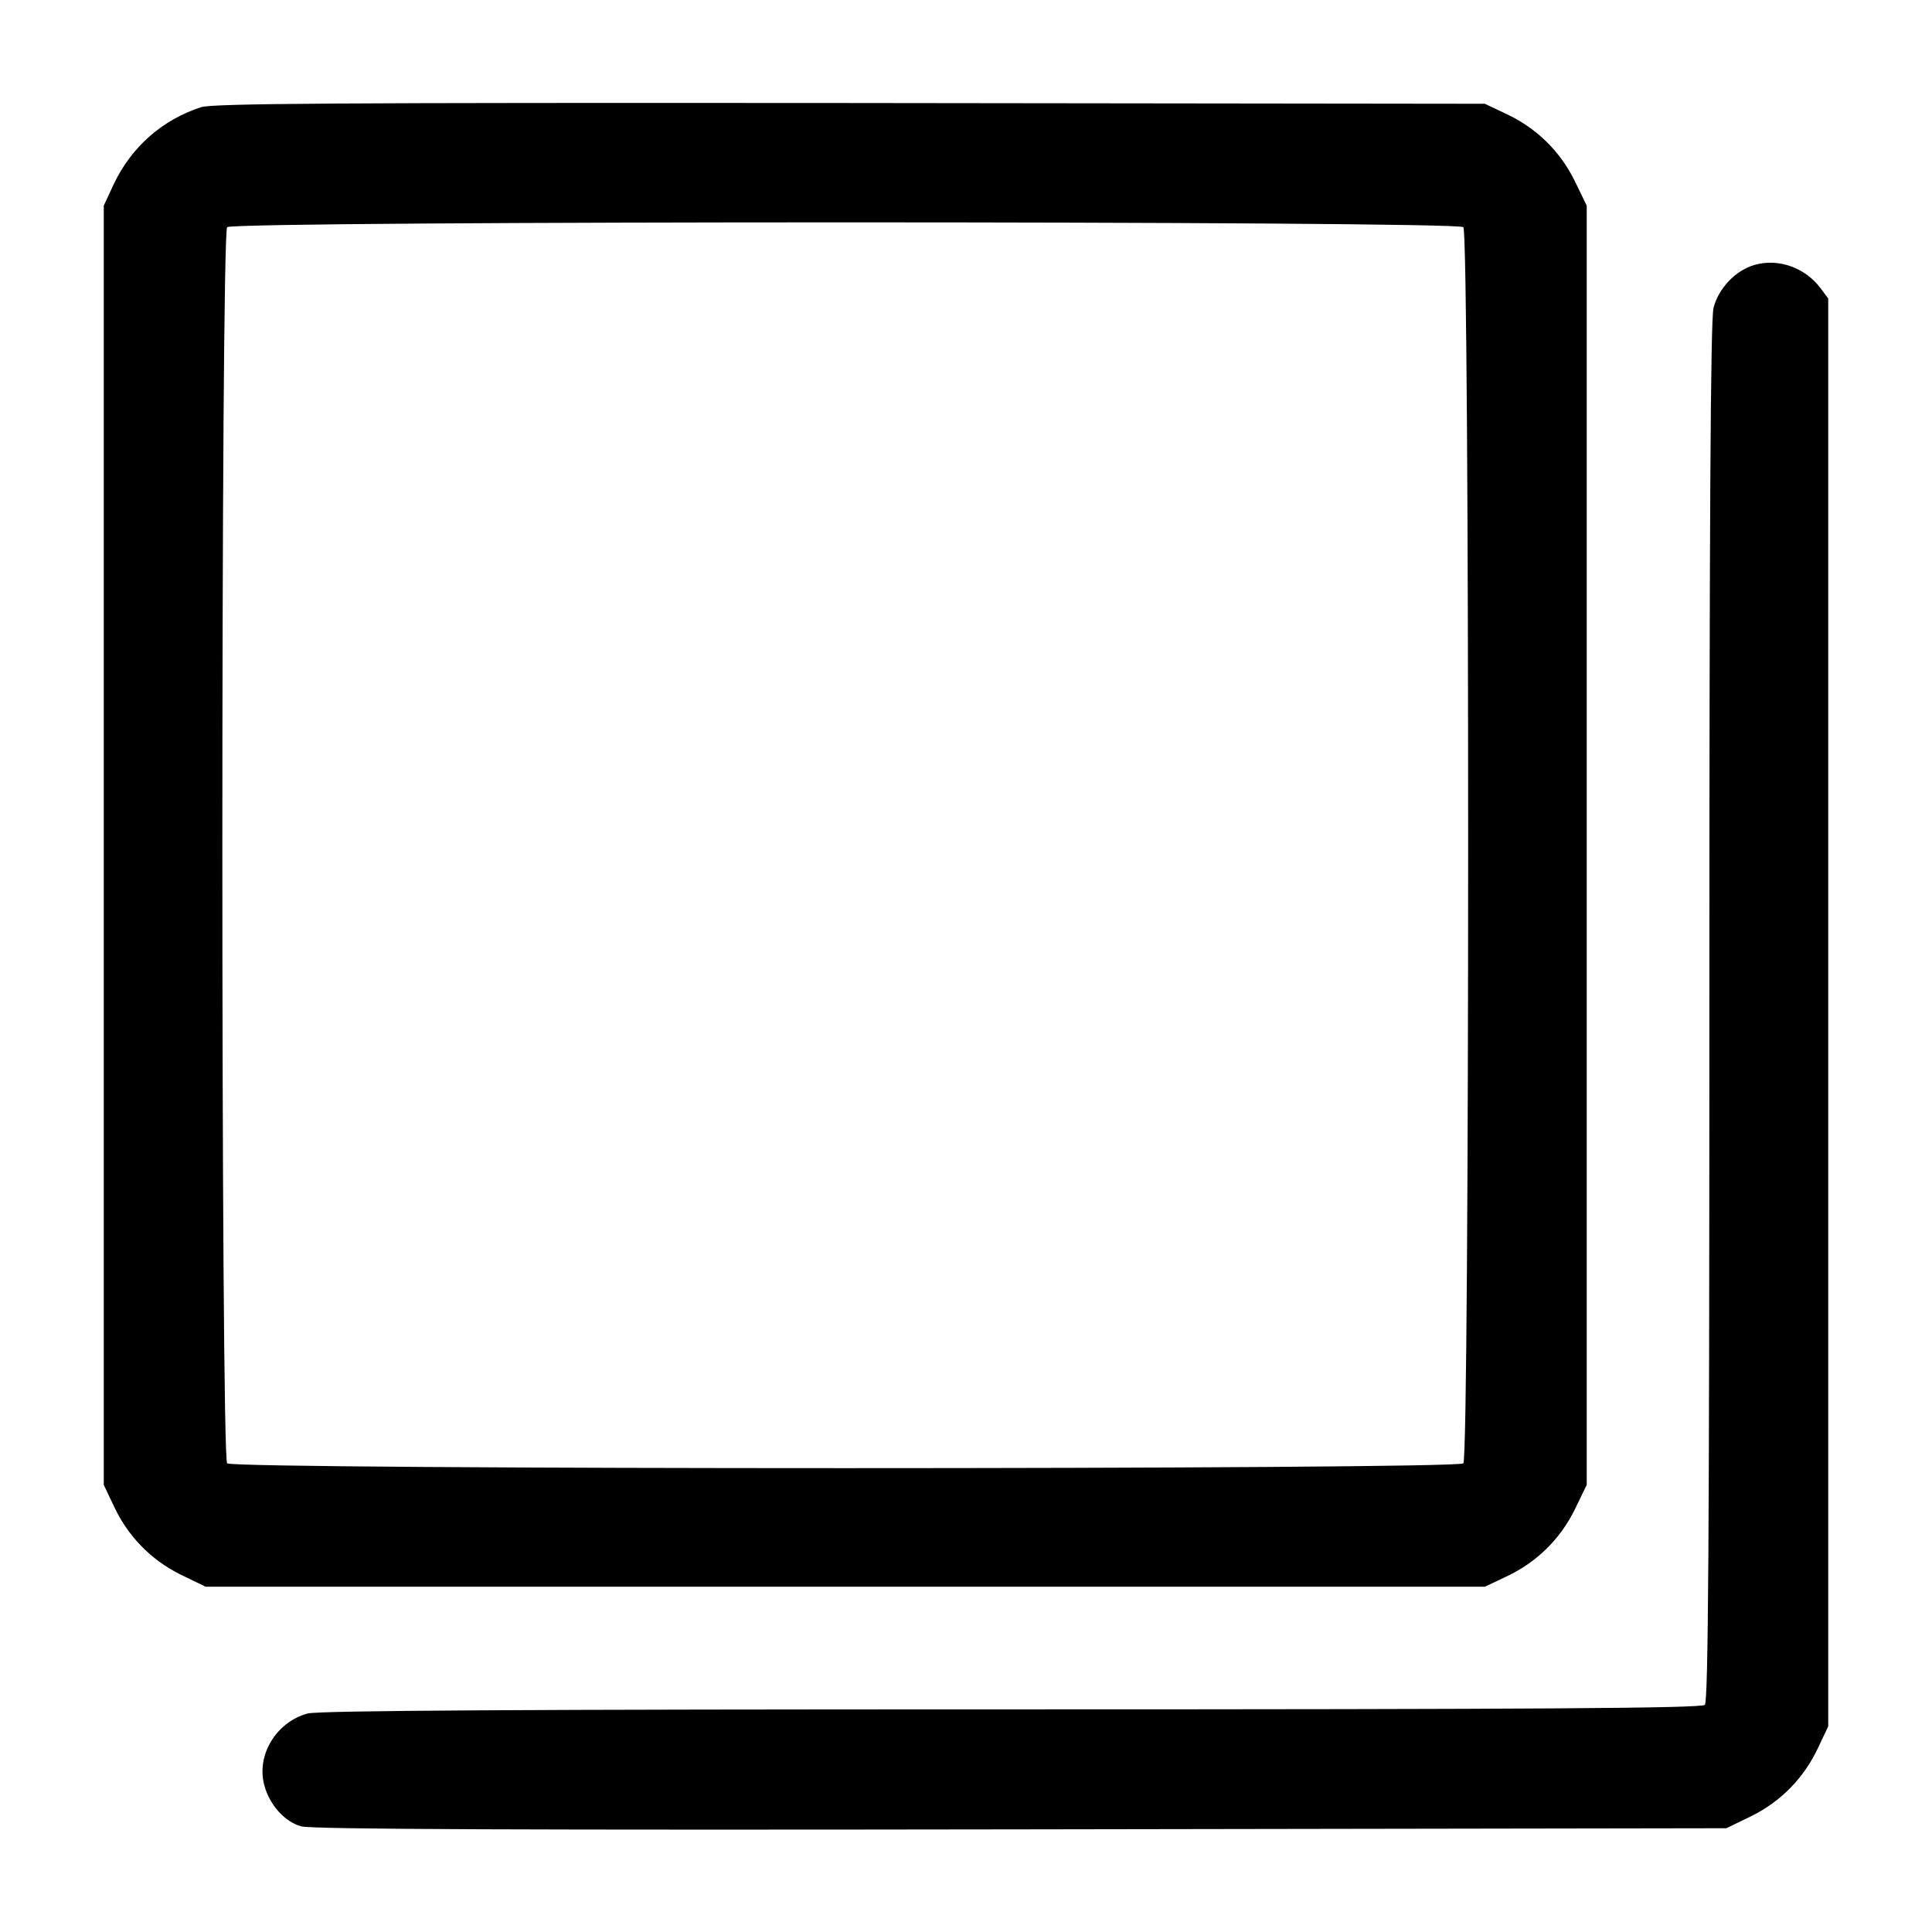 <?xml version="1.0" standalone="no"?>
<!DOCTYPE svg PUBLIC "-//W3C//DTD SVG 20010904//EN"
 "http://www.w3.org/TR/2001/REC-SVG-20010904/DTD/svg10.dtd">
<svg version="1.0" xmlns="http://www.w3.org/2000/svg"
 width="512pt" height="512pt" viewBox="0 0 512 512"
 preserveAspectRatio="xMidYMid meet">

<g transform="translate(0,512) scale(0.1,-0.1)"
fill="#000000" stroke="none">
<path d="M533 4836 c-102 -33 -185 -105 -232 -205 l-26 -56 0 -1695 0 -1695
27 -57 c37 -79 98 -142 177 -181 l66 -32 1695 0 1695 0 57 27 c79 37 142 98
181 177 l32 66 0 1695 0 1695 -32 66 c-39 79 -102 140 -181 177 l-57 27 -1680
2 c-1370 1 -1688 -1 -1722 -11z m3345 -318 c17 -17 17 -3259 0 -3276 -17 -17
-3259 -17 -3276 0 -17 17 -17 3259 0 3276 17 17 3259 17 3276 0z"/>
<path d="M4650 4418 c-50 -14 -96 -62 -109 -114 -8 -30 -11 -582 -11 -1866 0
-1405 -3 -1827 -12 -1836 -9 -9 -431 -12 -1837 -12 -1282 0 -1838 -3 -1866
-11 -84 -23 -137 -112 -114 -192 14 -51 54 -95 97 -107 26 -8 607 -10 1907 -8
l1870 3 66 32 c79 39 140 102 177 181 l27 57 0 1892 0 1892 -21 28 c-41 54
-111 79 -174 61z"/>
</g>
</svg>
